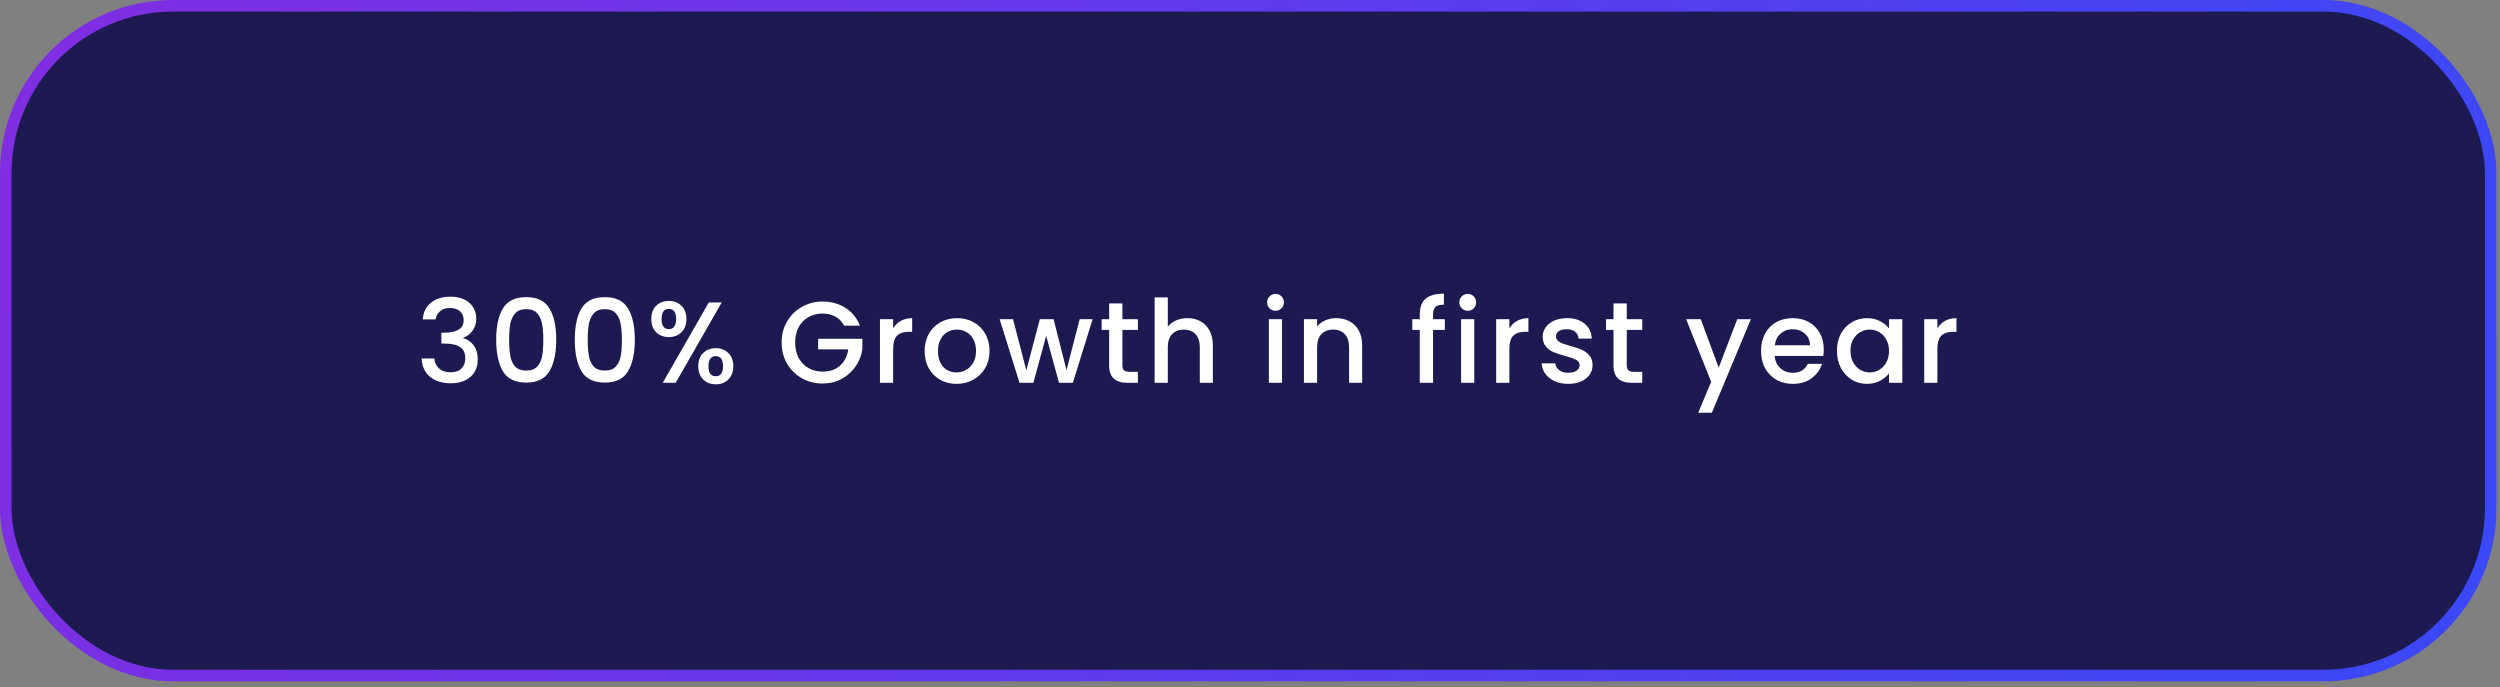 <svg width="433" height="119" viewBox="0 0 433 119" fill="none" xmlns="http://www.w3.org/2000/svg">
<rect x="0" y="0" width="433" height="119" fill="#808080" stroke="none"/>
<rect x="1" y="1" width="430.394" height="116.002" rx="29" fill="#1C1A50" stroke="url(#paint0_linear_51_6552)" stroke-width="2"/>
<path d="M73.226 55.324C73.306 54.084 73.779 53.117 74.646 52.424C75.526 51.731 76.646 51.384 78.006 51.384C78.939 51.384 79.746 51.551 80.426 51.884C81.106 52.218 81.619 52.671 81.966 53.244C82.313 53.818 82.486 54.464 82.486 55.184C82.486 56.011 82.266 56.718 81.826 57.304C81.386 57.891 80.859 58.284 80.246 58.484V58.564C81.033 58.804 81.646 59.244 82.086 59.884C82.526 60.511 82.746 61.318 82.746 62.304C82.746 63.091 82.566 63.791 82.206 64.404C81.846 65.017 81.313 65.504 80.606 65.864C79.899 66.211 79.053 66.384 78.066 66.384C76.626 66.384 75.439 66.017 74.506 65.284C73.586 64.537 73.093 63.471 73.026 62.084H75.226C75.279 62.791 75.553 63.371 76.046 63.824C76.539 64.264 77.206 64.484 78.046 64.484C78.859 64.484 79.486 64.264 79.926 63.824C80.366 63.371 80.586 62.791 80.586 62.084C80.586 61.151 80.286 60.491 79.686 60.104C79.099 59.704 78.193 59.504 76.966 59.504H76.446V57.624H76.986C78.066 57.611 78.886 57.431 79.446 57.084C80.019 56.737 80.306 56.191 80.306 55.444C80.306 54.804 80.099 54.297 79.686 53.924C79.273 53.538 78.686 53.344 77.926 53.344C77.179 53.344 76.599 53.538 76.186 53.924C75.773 54.297 75.526 54.764 75.446 55.324H73.226ZM85.941 58.824C85.941 56.517 86.328 54.718 87.101 53.424C87.888 52.117 89.234 51.464 91.141 51.464C93.048 51.464 94.388 52.117 95.161 53.424C95.948 54.718 96.341 56.517 96.341 58.824C96.341 61.157 95.948 62.984 95.161 64.304C94.388 65.611 93.048 66.264 91.141 66.264C89.234 66.264 87.888 65.611 87.101 64.304C86.328 62.984 85.941 61.157 85.941 58.824ZM94.101 58.824C94.101 57.744 94.028 56.831 93.881 56.084C93.748 55.337 93.468 54.731 93.041 54.264C92.614 53.784 91.981 53.544 91.141 53.544C90.301 53.544 89.668 53.784 89.241 54.264C88.814 54.731 88.528 55.337 88.381 56.084C88.248 56.831 88.181 57.744 88.181 58.824C88.181 59.944 88.248 60.884 88.381 61.644C88.514 62.404 88.794 63.017 89.221 63.484C89.661 63.951 90.301 64.184 91.141 64.184C91.981 64.184 92.614 63.951 93.041 63.484C93.481 63.017 93.768 62.404 93.901 61.644C94.034 60.884 94.101 59.944 94.101 58.824ZM99.553 58.824C99.553 56.517 99.94 54.718 100.713 53.424C101.5 52.117 102.847 51.464 104.753 51.464C106.66 51.464 108 52.117 108.773 53.424C109.56 54.718 109.953 56.517 109.953 58.824C109.953 61.157 109.56 62.984 108.773 64.304C108 65.611 106.66 66.264 104.753 66.264C102.847 66.264 101.5 65.611 100.713 64.304C99.94 62.984 99.553 61.157 99.553 58.824ZM107.713 58.824C107.713 57.744 107.64 56.831 107.493 56.084C107.36 55.337 107.08 54.731 106.653 54.264C106.227 53.784 105.593 53.544 104.753 53.544C103.913 53.544 103.28 53.784 102.853 54.264C102.427 54.731 102.14 55.337 101.993 56.084C101.86 56.831 101.793 57.744 101.793 58.824C101.793 59.944 101.86 60.884 101.993 61.644C102.127 62.404 102.407 63.017 102.833 63.484C103.273 63.951 103.913 64.184 104.753 64.184C105.593 64.184 106.227 63.951 106.653 63.484C107.093 63.017 107.38 62.404 107.513 61.644C107.647 60.884 107.713 59.944 107.713 58.824ZM112.806 55.244C112.806 54.271 113.086 53.511 113.646 52.964C114.219 52.404 114.953 52.124 115.846 52.124C116.739 52.124 117.466 52.404 118.026 52.964C118.599 53.511 118.886 54.271 118.886 55.244C118.886 56.218 118.599 56.984 118.026 57.544C117.466 58.104 116.739 58.384 115.846 58.384C114.953 58.384 114.219 58.104 113.646 57.544C113.086 56.984 112.806 56.218 112.806 55.244ZM125.006 52.384L117.026 66.304H114.786L122.766 52.384H125.006ZM115.846 53.504C115.006 53.504 114.586 54.084 114.586 55.244C114.586 56.417 115.006 57.004 115.846 57.004C116.246 57.004 116.553 56.864 116.766 56.584C116.993 56.291 117.106 55.844 117.106 55.244C117.106 54.084 116.686 53.504 115.846 53.504ZM120.946 63.424C120.946 62.451 121.226 61.691 121.786 61.144C122.359 60.584 123.093 60.304 123.986 60.304C124.866 60.304 125.586 60.584 126.146 61.144C126.719 61.691 127.006 62.451 127.006 63.424C127.006 64.397 126.719 65.164 126.146 65.724C125.586 66.284 124.866 66.564 123.986 66.564C123.093 66.564 122.359 66.284 121.786 65.724C121.226 65.164 120.946 64.397 120.946 63.424ZM123.966 61.684C123.126 61.684 122.706 62.264 122.706 63.424C122.706 64.584 123.126 65.164 123.966 65.164C124.806 65.164 125.226 64.584 125.226 63.424C125.226 62.264 124.806 61.684 123.966 61.684ZM146.2 56.404C145.84 55.711 145.34 55.191 144.7 54.844C144.06 54.484 143.32 54.304 142.48 54.304C141.56 54.304 140.74 54.511 140.02 54.924C139.3 55.337 138.733 55.924 138.32 56.684C137.92 57.444 137.72 58.324 137.72 59.324C137.72 60.324 137.92 61.211 138.32 61.984C138.733 62.744 139.3 63.331 140.02 63.744C140.74 64.157 141.56 64.364 142.48 64.364C143.72 64.364 144.727 64.017 145.5 63.324C146.273 62.631 146.747 61.691 146.92 60.504H141.7V58.684H149.36V60.464C149.213 61.544 148.827 62.538 148.2 63.444C147.587 64.351 146.78 65.078 145.78 65.624C144.793 66.157 143.693 66.424 142.48 66.424C141.173 66.424 139.98 66.124 138.9 65.524C137.82 64.911 136.96 64.064 136.32 62.984C135.693 61.904 135.38 60.684 135.38 59.324C135.38 57.964 135.693 56.744 136.32 55.664C136.96 54.584 137.82 53.744 138.9 53.144C139.993 52.531 141.187 52.224 142.48 52.224C143.96 52.224 145.273 52.591 146.42 53.324C147.58 54.044 148.42 55.071 148.94 56.404H146.2ZM154.689 56.884C155.022 56.324 155.462 55.891 156.009 55.584C156.569 55.264 157.229 55.104 157.989 55.104V57.464H157.409C156.516 57.464 155.836 57.691 155.369 58.144C154.916 58.597 154.689 59.384 154.689 60.504V66.304H152.409V55.284H154.689V56.884ZM165.665 66.484C164.625 66.484 163.685 66.251 162.845 65.784C162.005 65.304 161.345 64.638 160.865 63.784C160.385 62.917 160.145 61.917 160.145 60.784C160.145 59.664 160.391 58.671 160.885 57.804C161.378 56.938 162.051 56.271 162.905 55.804C163.758 55.337 164.711 55.104 165.765 55.104C166.818 55.104 167.771 55.337 168.625 55.804C169.478 56.271 170.151 56.938 170.645 57.804C171.138 58.671 171.385 59.664 171.385 60.784C171.385 61.904 171.131 62.898 170.625 63.764C170.118 64.631 169.425 65.304 168.545 65.784C167.678 66.251 166.718 66.484 165.665 66.484ZM165.665 64.504C166.251 64.504 166.798 64.364 167.305 64.084C167.825 63.804 168.245 63.384 168.565 62.824C168.885 62.264 169.045 61.584 169.045 60.784C169.045 59.984 168.891 59.311 168.585 58.764C168.278 58.204 167.871 57.784 167.365 57.504C166.858 57.224 166.311 57.084 165.725 57.084C165.138 57.084 164.591 57.224 164.085 57.504C163.591 57.784 163.198 58.204 162.905 58.764C162.611 59.311 162.465 59.984 162.465 60.784C162.465 61.971 162.765 62.891 163.365 63.544C163.978 64.184 164.745 64.504 165.665 64.504ZM189.239 55.284L185.819 66.304H183.419L181.199 58.164L178.979 66.304H176.579L173.139 55.284H175.459L177.759 64.144L180.099 55.284H182.479L184.719 64.104L186.999 55.284H189.239ZM194.402 57.144V63.244C194.402 63.657 194.496 63.958 194.682 64.144C194.882 64.317 195.216 64.404 195.682 64.404H197.082V66.304H195.282C194.256 66.304 193.469 66.064 192.922 65.584C192.376 65.104 192.102 64.324 192.102 63.244V57.144H190.802V55.284H192.102V52.544H194.402V55.284H197.082V57.144H194.402ZM205.684 55.104C206.524 55.104 207.271 55.284 207.924 55.644C208.591 56.004 209.111 56.538 209.484 57.244C209.871 57.951 210.064 58.804 210.064 59.804V66.304H207.804V60.144C207.804 59.157 207.557 58.404 207.064 57.884C206.571 57.351 205.897 57.084 205.044 57.084C204.191 57.084 203.511 57.351 203.004 57.884C202.511 58.404 202.264 59.157 202.264 60.144V66.304H199.984V51.504H202.264V56.564C202.651 56.097 203.137 55.737 203.724 55.484C204.324 55.231 204.977 55.104 205.684 55.104ZM220.927 53.824C220.514 53.824 220.167 53.684 219.887 53.404C219.607 53.124 219.467 52.778 219.467 52.364C219.467 51.951 219.607 51.604 219.887 51.324C220.167 51.044 220.514 50.904 220.927 50.904C221.327 50.904 221.667 51.044 221.947 51.324C222.227 51.604 222.367 51.951 222.367 52.364C222.367 52.778 222.227 53.124 221.947 53.404C221.667 53.684 221.327 53.824 220.927 53.824ZM222.047 55.284V66.304H219.767V55.284H222.047ZM231.401 55.104C232.268 55.104 233.041 55.284 233.721 55.644C234.414 56.004 234.954 56.538 235.341 57.244C235.728 57.951 235.921 58.804 235.921 59.804V66.304H233.661V60.144C233.661 59.157 233.414 58.404 232.921 57.884C232.428 57.351 231.754 57.084 230.901 57.084C230.048 57.084 229.368 57.351 228.861 57.884C228.368 58.404 228.121 59.157 228.121 60.144V66.304H225.841V55.284H228.121V56.544C228.494 56.091 228.968 55.737 229.541 55.484C230.128 55.231 230.748 55.104 231.401 55.104ZM250.245 57.144H248.205V66.304H245.905V57.144H244.605V55.284H245.905V54.504C245.905 53.237 246.238 52.318 246.905 51.744C247.585 51.157 248.645 50.864 250.085 50.864V52.764C249.391 52.764 248.905 52.898 248.625 53.164C248.345 53.417 248.205 53.864 248.205 54.504V55.284H250.245V57.144ZM254.225 53.824C253.812 53.824 253.465 53.684 253.185 53.404C252.905 53.124 252.765 52.778 252.765 52.364C252.765 51.951 252.905 51.604 253.185 51.324C253.465 51.044 253.812 50.904 254.225 50.904C254.625 50.904 254.965 51.044 255.245 51.324C255.525 51.604 255.665 51.951 255.665 52.364C255.665 52.778 255.525 53.124 255.245 53.404C254.965 53.684 254.625 53.824 254.225 53.824ZM255.345 55.284V66.304H253.065V55.284H255.345ZM261.419 56.884C261.752 56.324 262.192 55.891 262.739 55.584C263.299 55.264 263.959 55.104 264.719 55.104V57.464H264.139C263.245 57.464 262.565 57.691 262.099 58.144C261.645 58.597 261.419 59.384 261.419 60.504V66.304H259.139V55.284H261.419V56.884ZM271.614 66.484C270.748 66.484 269.968 66.331 269.274 66.024C268.594 65.704 268.054 65.278 267.654 64.744C267.254 64.198 267.041 63.591 267.014 62.924H269.374C269.414 63.391 269.634 63.784 270.034 64.104C270.448 64.411 270.961 64.564 271.574 64.564C272.214 64.564 272.708 64.444 273.054 64.204C273.414 63.951 273.594 63.631 273.594 63.244C273.594 62.831 273.394 62.524 272.994 62.324C272.608 62.124 271.988 61.904 271.134 61.664C270.308 61.438 269.634 61.218 269.114 61.004C268.594 60.791 268.141 60.464 267.754 60.024C267.381 59.584 267.194 59.004 267.194 58.284C267.194 57.697 267.368 57.164 267.714 56.684C268.061 56.191 268.554 55.804 269.194 55.524C269.848 55.244 270.594 55.104 271.434 55.104C272.688 55.104 273.694 55.424 274.454 56.064C275.228 56.691 275.641 57.551 275.694 58.644H273.414C273.374 58.151 273.174 57.758 272.814 57.464C272.454 57.171 271.968 57.024 271.354 57.024C270.754 57.024 270.294 57.138 269.974 57.364C269.654 57.591 269.494 57.891 269.494 58.264C269.494 58.557 269.601 58.804 269.814 59.004C270.028 59.204 270.288 59.364 270.594 59.484C270.901 59.591 271.354 59.731 271.954 59.904C272.754 60.117 273.408 60.337 273.914 60.564C274.434 60.778 274.881 61.097 275.254 61.524C275.628 61.951 275.821 62.517 275.834 63.224C275.834 63.851 275.661 64.411 275.314 64.904C274.968 65.397 274.474 65.784 273.834 66.064C273.208 66.344 272.468 66.484 271.614 66.484ZM281.758 57.144V63.244C281.758 63.657 281.851 63.958 282.038 64.144C282.238 64.317 282.571 64.404 283.038 64.404H284.438V66.304H282.638C281.611 66.304 280.825 66.064 280.278 65.584C279.731 65.104 279.458 64.324 279.458 63.244V57.144H278.158V55.284H279.458V52.544H281.758V55.284H284.438V57.144H281.758ZM303.255 55.284L296.495 71.484H294.135L296.375 66.124L292.035 55.284H294.575L297.675 63.684L300.895 55.284H303.255ZM315.875 60.524C315.875 60.938 315.849 61.311 315.795 61.644H307.375C307.442 62.524 307.769 63.231 308.355 63.764C308.942 64.297 309.662 64.564 310.515 64.564C311.742 64.564 312.609 64.051 313.115 63.024H315.575C315.242 64.037 314.635 64.871 313.755 65.524C312.889 66.164 311.809 66.484 310.515 66.484C309.462 66.484 308.515 66.251 307.675 65.784C306.849 65.304 306.195 64.638 305.715 63.784C305.249 62.917 305.015 61.917 305.015 60.784C305.015 59.651 305.242 58.657 305.695 57.804C306.162 56.938 306.809 56.271 307.635 55.804C308.475 55.337 309.435 55.104 310.515 55.104C311.555 55.104 312.482 55.331 313.295 55.784C314.109 56.237 314.742 56.877 315.195 57.704C315.649 58.517 315.875 59.458 315.875 60.524ZM313.495 59.804C313.482 58.964 313.182 58.291 312.595 57.784C312.009 57.278 311.282 57.024 310.415 57.024C309.629 57.024 308.955 57.278 308.395 57.784C307.835 58.278 307.502 58.951 307.395 59.804H313.495ZM318.159 60.744C318.159 59.638 318.386 58.657 318.839 57.804C319.306 56.951 319.932 56.291 320.719 55.824C321.519 55.344 322.399 55.104 323.359 55.104C324.226 55.104 324.979 55.278 325.619 55.624C326.272 55.958 326.792 56.377 327.179 56.884V55.284H329.479V66.304H327.179V64.664C326.792 65.184 326.266 65.618 325.599 65.964C324.932 66.311 324.172 66.484 323.319 66.484C322.372 66.484 321.506 66.244 320.719 65.764C319.932 65.271 319.306 64.591 318.839 63.724C318.386 62.844 318.159 61.851 318.159 60.744ZM327.179 60.784C327.179 60.024 327.019 59.364 326.699 58.804C326.392 58.244 325.986 57.818 325.479 57.524C324.972 57.231 324.426 57.084 323.839 57.084C323.252 57.084 322.706 57.231 322.199 57.524C321.692 57.804 321.279 58.224 320.959 58.784C320.652 59.331 320.499 59.984 320.499 60.744C320.499 61.504 320.652 62.171 320.959 62.744C321.279 63.318 321.692 63.758 322.199 64.064C322.719 64.358 323.266 64.504 323.839 64.504C324.426 64.504 324.972 64.358 325.479 64.064C325.986 63.771 326.392 63.344 326.699 62.784C327.019 62.211 327.179 61.544 327.179 60.784ZM335.554 56.884C335.887 56.324 336.327 55.891 336.874 55.584C337.434 55.264 338.094 55.104 338.854 55.104V57.464H338.274C337.38 57.464 336.7 57.691 336.234 58.144C335.78 58.597 335.554 59.384 335.554 60.504V66.304H333.274V55.284H335.554V56.884Z" fill="white"/>
<defs>
<linearGradient id="paint0_linear_51_6552" x1="0" y1="0" x2="432.213" y2="118.662" gradientUnits="userSpaceOnUse">
<stop stop-color="#812DE2"/>
<stop offset="1" stop-color="#3A49F9"/>
</linearGradient>
</defs>
</svg>
